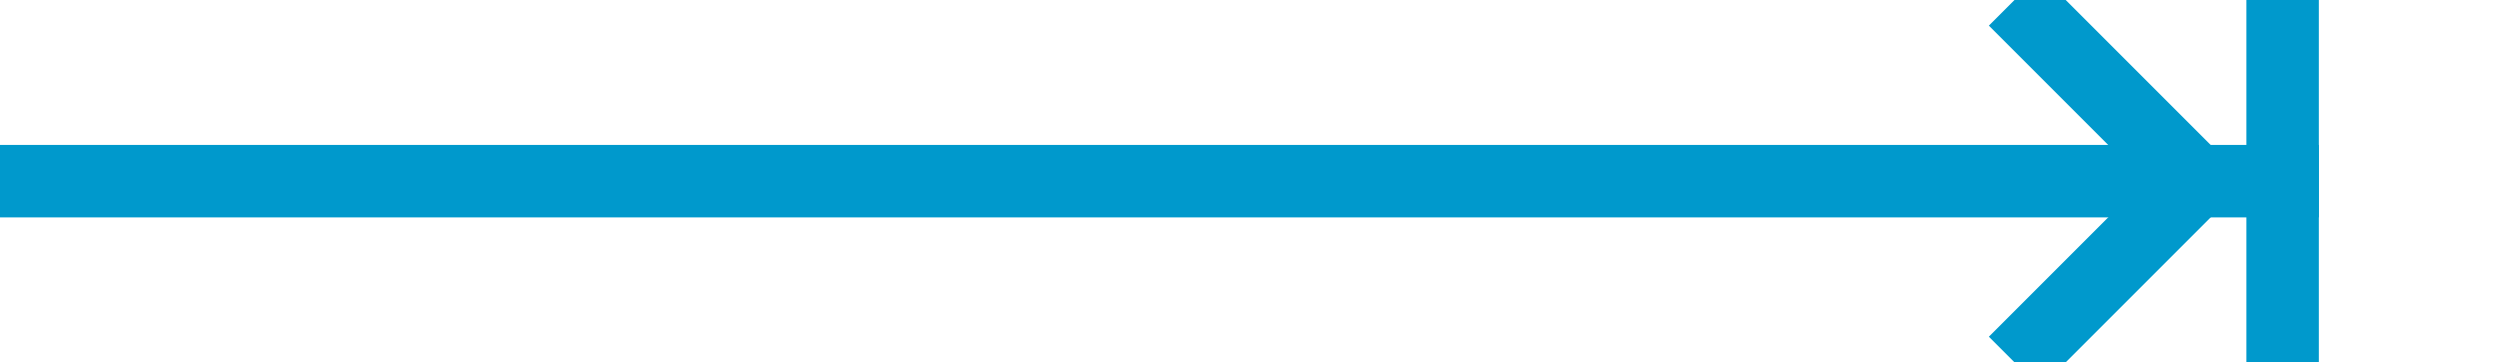 ﻿<?xml version="1.0" encoding="utf-8"?>
<svg version="1.1" xmlns:xlink="http://www.w3.org/1999/xlink" width="69px" height="10px" preserveAspectRatio="xMinYMid meet" viewBox="1581 467  69 8" xmlns="http://www.w3.org/2000/svg">
  <path d="M 1581 471  L 1645 471  " stroke-width="2" stroke="#0099cc" fill="none" />
  <path d="M 1643 466  L 1643 476  L 1645 476  L 1645 466  L 1643 466  Z M 1635.893 466.707  L 1640.186 471  L 1635.893 475.293  L 1637.307 476.707  L 1642.307 471.707  L 1643.014 471  L 1642.307 470.293  L 1637.307 465.293  L 1635.893 466.707  Z " fill-rule="nonzero" fill="#0099cc" stroke="none" />
</svg>